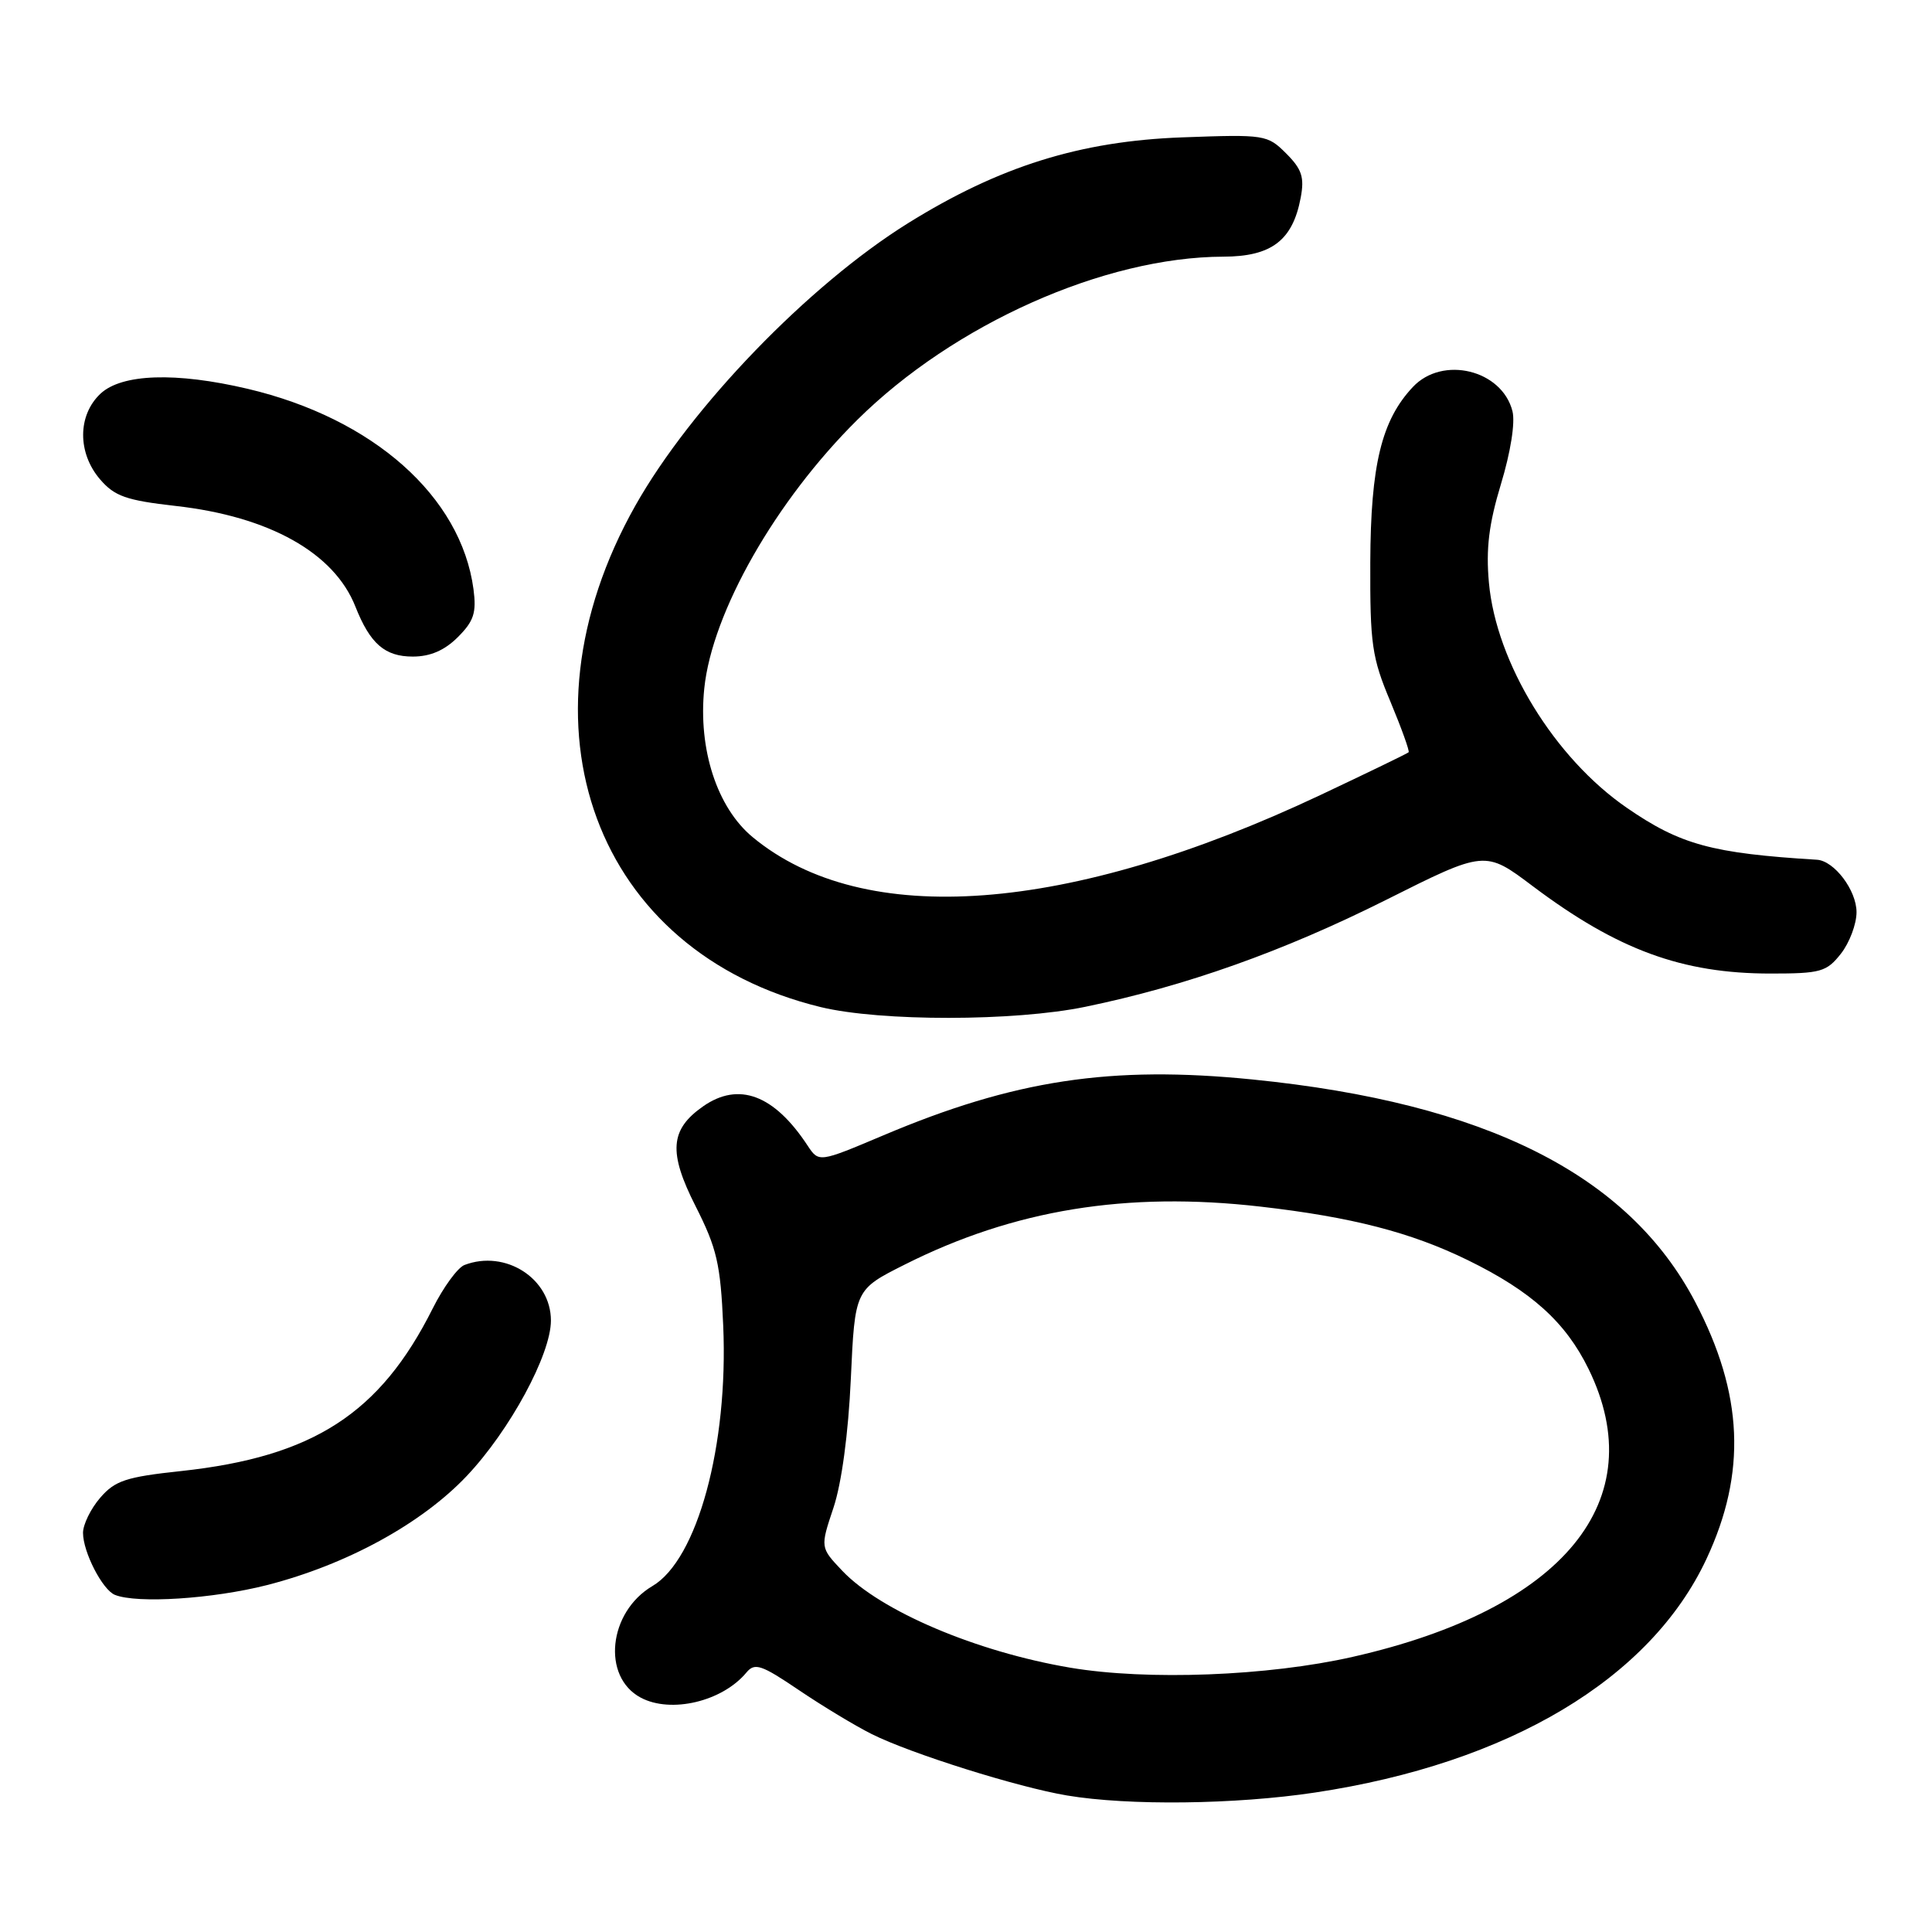 <?xml version="1.0" encoding="UTF-8" standalone="no"?>
<!DOCTYPE svg PUBLIC "-//W3C//DTD SVG 1.1//EN" "http://www.w3.org/Graphics/SVG/1.1/DTD/svg11.dtd" >
<svg xmlns="http://www.w3.org/2000/svg" xmlns:xlink="http://www.w3.org/1999/xlink" version="1.1" viewBox="0 0 256 256">
 <g >
 <path fill="currentColor"
d=" M 174.25 237.52 C 199.94 233.65 218.67 222.47 226.11 206.58 C 231.46 195.15 231.00 184.69 224.63 172.53 C 215.79 155.65 196.86 146.14 166.00 143.04 C 147.21 141.15 134.38 143.10 117.00 150.46 C 108.50 154.05 108.50 154.05 107.00 151.78 C 102.57 145.05 97.88 143.30 93.16 146.60 C 88.77 149.67 88.55 152.69 92.16 159.81 C 94.99 165.40 95.47 167.46 95.83 175.66 C 96.52 191.51 92.41 206.65 86.45 210.16 C 80.62 213.60 79.71 222.17 84.89 224.94 C 88.89 227.08 95.71 225.47 98.91 221.61 C 100.01 220.29 100.88 220.58 105.83 223.93 C 108.95 226.04 113.30 228.67 115.50 229.77 C 120.67 232.36 134.86 236.82 141.39 237.91 C 149.55 239.28 163.71 239.11 174.25 237.52 Z  M 35.39 210.03 C 45.92 207.33 55.85 201.91 61.85 195.57 C 67.55 189.54 73.00 179.48 73.00 174.98 C 73.00 169.41 66.97 165.54 61.54 167.62 C 60.64 167.97 58.75 170.56 57.34 173.37 C 50.37 187.30 41.50 193.03 24.02 194.92 C 16.70 195.70 15.23 196.19 13.27 198.47 C 12.02 199.92 11.00 202.01 11.00 203.11 C 11.00 205.66 13.58 210.67 15.23 211.33 C 18.17 212.51 28.21 211.86 35.39 210.03 Z  M 143.79 133.41 C 157.08 130.67 170.03 126.07 183.64 119.25 C 196.78 112.66 196.78 112.66 203.11 117.43 C 214.33 125.86 222.88 129.00 234.61 129.00 C 241.25 129.00 242.03 128.78 243.93 126.37 C 245.07 124.92 246.00 122.44 246.00 120.87 C 246.00 117.97 243.05 114.06 240.75 113.92 C 226.86 113.07 222.66 111.93 215.58 107.05 C 205.99 100.46 198.25 87.83 197.29 77.21 C 196.88 72.72 197.28 69.43 198.89 64.12 C 200.16 59.94 200.79 55.99 200.41 54.49 C 199.03 49.01 191.15 47.08 187.21 51.28 C 183.06 55.69 181.62 61.62 181.57 74.50 C 181.53 85.34 181.78 87.12 184.23 92.95 C 185.71 96.50 186.80 99.53 186.65 99.68 C 186.49 99.84 181.22 102.39 174.93 105.36 C 141.54 121.10 114.50 123.12 99.76 110.95 C 95.02 107.05 92.49 99.28 93.32 91.22 C 94.36 81.13 102.77 66.36 113.59 55.64 C 126.41 42.94 146.32 34.06 162.08 34.01 C 168.48 34.00 171.29 31.86 172.35 26.19 C 172.86 23.49 172.50 22.41 170.43 20.34 C 167.94 17.85 167.60 17.80 156.69 18.20 C 143.12 18.69 132.41 22.05 120.31 29.58 C 107.12 37.80 91.55 53.93 84.18 67.01 C 67.75 96.19 78.85 126.19 108.77 133.45 C 116.69 135.36 134.40 135.35 143.79 133.41 Z  M 60.67 84.42 C 62.79 82.30 63.15 81.19 62.74 78.07 C 61.09 65.77 49.44 55.44 32.82 51.52 C 23.30 49.28 16.14 49.52 13.31 52.17 C 10.27 55.03 10.25 60.02 13.27 63.53 C 15.19 65.76 16.74 66.30 23.27 67.04 C 35.67 68.43 44.28 73.25 47.09 80.37 C 49.04 85.30 50.99 87.00 54.70 87.00 C 57.01 87.00 58.91 86.18 60.67 84.42 Z  M 141.83 220.98 C 129.36 218.87 116.67 213.48 111.59 208.12 C 108.68 205.05 108.68 205.05 110.44 199.78 C 111.52 196.54 112.41 189.94 112.74 182.69 C 113.28 170.88 113.28 170.88 119.89 167.56 C 134.34 160.29 149.28 157.85 167.00 159.88 C 179.12 161.27 186.96 163.29 194.50 166.98 C 202.92 171.10 207.45 175.19 210.49 181.39 C 219.01 198.80 207.22 213.20 179.25 219.54 C 168.04 222.09 152.04 222.70 141.83 220.98 Z "/>
</g>
</svg>